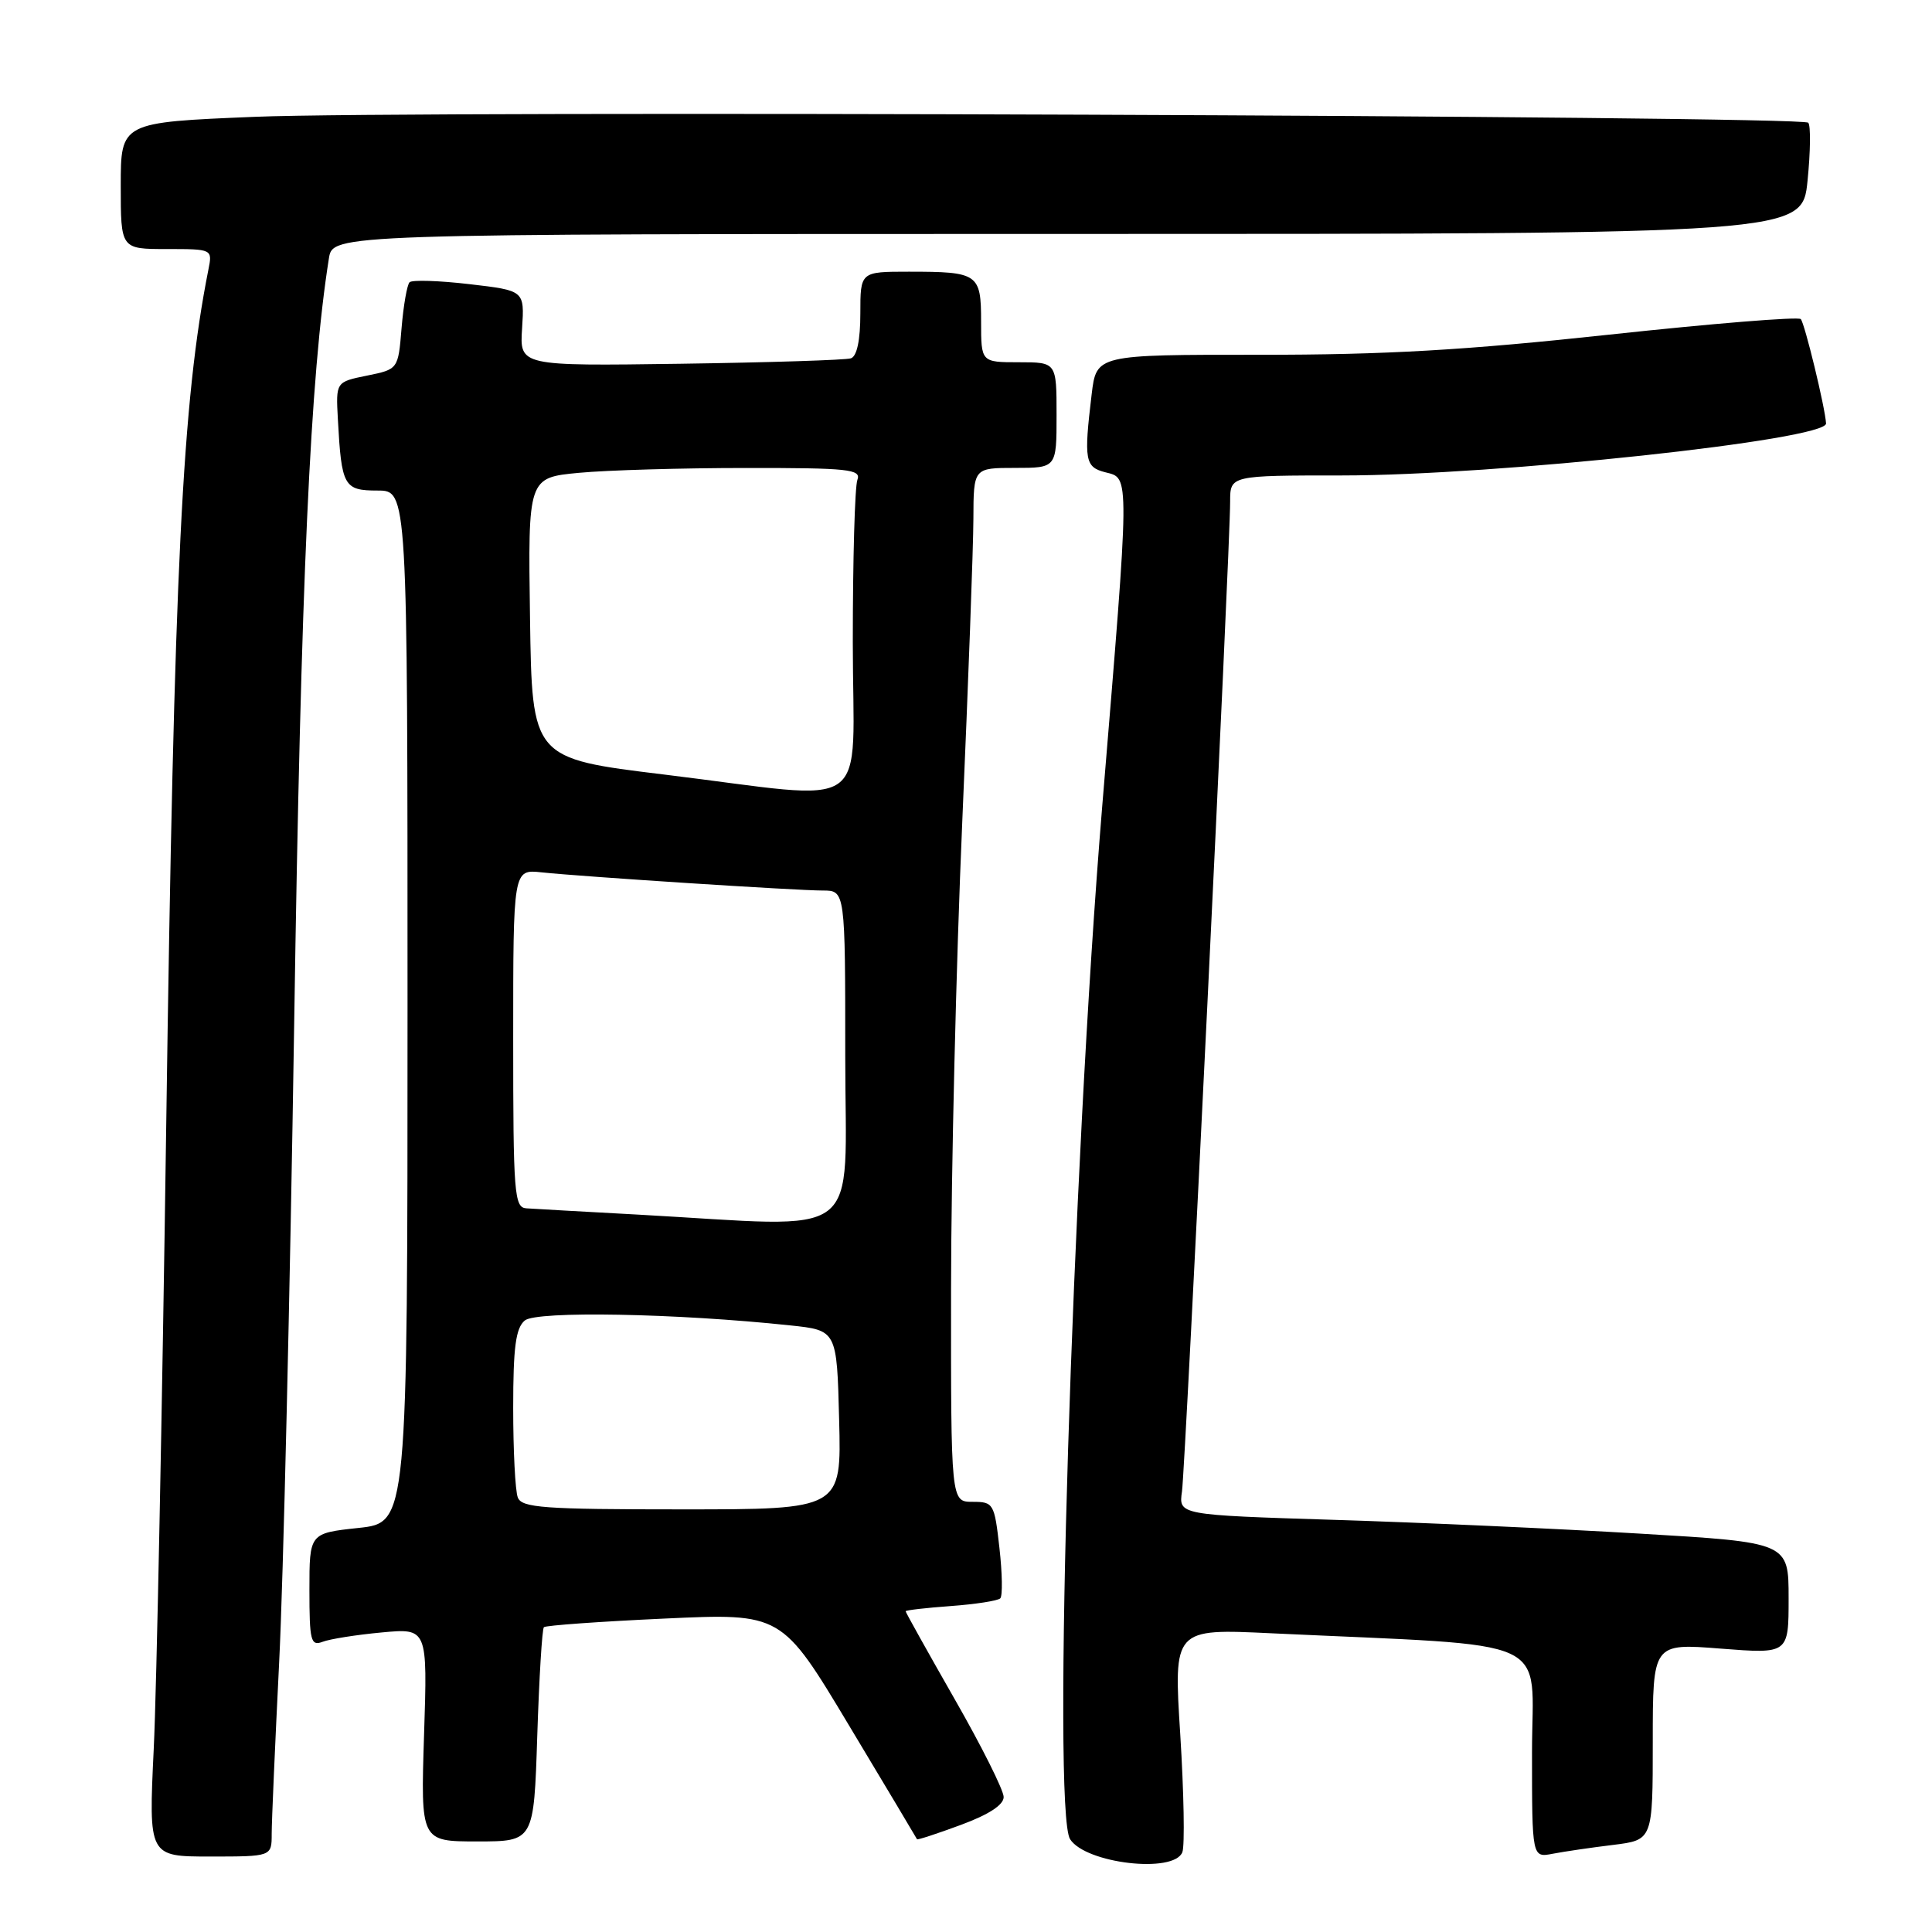 <?xml version="1.0" encoding="UTF-8" standalone="no"?>
<!DOCTYPE svg PUBLIC "-//W3C//DTD SVG 1.1//EN" "http://www.w3.org/Graphics/SVG/1.1/DTD/svg11.dtd" >
<svg xmlns="http://www.w3.org/2000/svg" xmlns:xlink="http://www.w3.org/1999/xlink" version="1.1" viewBox="0 0 256 256">
 <g >
 <path fill="currentColor"
d=" M 156.67 245.42 C 157.00 244.55 156.87 237.53 156.39 229.82 C 155.50 215.80 155.50 215.80 168.50 216.42 C 206.69 218.22 203.00 216.54 203.00 232.19 C 203.00 246.16 203.00 246.16 205.75 245.63 C 207.26 245.34 210.86 244.81 213.75 244.46 C 219.00 243.81 219.00 243.81 219.00 230.78 C 219.00 217.74 219.00 217.74 228.00 218.45 C 237.00 219.15 237.00 219.15 237.00 211.77 C 237.00 204.38 237.00 204.38 217.25 203.21 C 206.39 202.56 188.20 201.74 176.83 201.39 C 156.17 200.74 156.17 200.74 156.62 197.62 C 157.07 194.42 163.00 72.69 163.00 66.46 C 163.00 63.00 163.00 63.00 177.85 63.00 C 198.19 63.00 242.09 58.28 241.96 56.11 C 241.85 54.04 239.12 42.79 238.61 42.28 C 238.28 41.94 226.86 42.87 213.25 44.34 C 194.19 46.40 183.54 47.02 166.89 47.01 C 145.28 47.00 145.28 47.00 144.65 52.25 C 143.60 61.01 143.76 61.90 146.50 62.59 C 149.71 63.40 149.73 62.39 146.05 106.83 C 142.05 155.29 139.41 239.95 141.79 243.70 C 143.85 246.93 155.57 248.29 156.67 245.42 Z  M 36.00 243.00 C 36.00 241.35 36.45 231.11 36.99 220.25 C 37.54 209.39 38.43 171.33 38.98 135.67 C 39.87 77.09 41.11 49.79 43.58 34.25 C 44.09 31.00 44.09 31.00 141.44 31.00 C 238.80 31.00 238.80 31.00 239.51 23.94 C 239.90 20.06 239.94 16.60 239.60 16.26 C 238.66 15.33 54.17 14.62 33.75 15.48 C 16.00 16.21 16.00 16.21 16.00 24.61 C 16.00 33.00 16.00 33.00 22.08 33.00 C 28.16 33.00 28.16 33.00 27.61 35.75 C 24.15 53.18 23.07 74.97 22.02 149.50 C 21.49 186.90 20.75 223.91 20.37 231.75 C 19.69 246.00 19.69 246.00 27.84 246.00 C 36.00 246.00 36.00 246.00 36.00 243.00 Z  M 71.19 230.02 C 71.44 222.32 71.83 215.84 72.07 215.61 C 72.31 215.38 79.49 214.86 88.04 214.47 C 103.58 213.75 103.58 213.75 112.50 228.63 C 117.41 236.81 121.46 243.59 121.51 243.71 C 121.55 243.83 124.16 242.98 127.29 241.82 C 131.01 240.45 133.00 239.16 132.99 238.11 C 132.99 237.22 130.07 231.38 126.49 225.13 C 122.92 218.88 120.00 213.64 120.00 213.50 C 120.00 213.36 122.69 213.05 125.98 212.81 C 129.27 212.57 132.22 212.11 132.54 211.79 C 132.86 211.47 132.81 208.46 132.43 205.11 C 131.77 199.21 131.64 199.00 128.87 199.00 C 126.00 199.00 126.00 199.00 126.02 170.75 C 126.03 155.21 126.70 127.43 127.50 109.00 C 128.30 90.57 128.97 72.46 128.98 68.75 C 129.00 62.00 129.00 62.00 134.50 62.00 C 140.00 62.00 140.00 62.00 140.00 55.00 C 140.00 48.00 140.00 48.00 135.00 48.00 C 130.00 48.00 130.00 48.00 130.00 42.61 C 130.00 36.26 129.62 36.00 120.42 36.00 C 114.00 36.00 114.00 36.00 114.00 41.53 C 114.00 45.07 113.55 47.21 112.75 47.48 C 112.06 47.71 101.90 48.03 90.18 48.20 C 68.85 48.50 68.85 48.50 69.18 43.50 C 69.50 38.50 69.50 38.50 62.19 37.65 C 58.16 37.18 54.60 37.07 54.27 37.40 C 53.94 37.73 53.46 40.46 53.21 43.47 C 52.76 48.93 52.76 48.93 48.63 49.77 C 44.50 50.61 44.50 50.61 44.77 55.55 C 45.25 64.44 45.56 65.00 50.02 65.00 C 54.00 65.00 54.00 65.00 54.00 133.38 C 54.00 201.77 54.00 201.77 47.50 202.46 C 41.00 203.16 41.00 203.16 41.00 210.69 C 41.00 217.42 41.18 218.14 42.74 217.55 C 43.69 217.18 47.21 216.62 50.56 216.31 C 56.65 215.74 56.65 215.74 56.19 229.87 C 55.74 244.00 55.74 244.00 63.24 244.00 C 70.74 244.00 70.74 244.00 71.19 230.02 Z  M 68.61 198.42 C 68.27 197.55 68.00 192.20 68.00 186.54 C 68.00 178.50 68.34 175.97 69.54 174.97 C 71.09 173.68 89.67 174.02 104.69 175.62 C 110.89 176.27 110.89 176.27 111.19 188.14 C 111.50 200.00 111.50 200.00 90.36 200.00 C 72.00 200.00 69.13 199.79 68.61 198.42 Z  M 84.50 160.94 C 77.35 160.55 70.71 160.18 69.75 160.11 C 68.14 160.01 68.00 158.22 68.00 137.60 C 68.00 115.19 68.00 115.19 71.75 115.59 C 77.25 116.17 105.55 118.00 109.02 118.00 C 112.00 118.00 112.00 118.00 112.00 140.00 C 112.00 164.89 114.97 162.62 84.50 160.94 Z  M 88.00 102.63 C 70.50 100.50 70.50 100.50 70.23 81.90 C 69.96 63.29 69.96 63.29 76.73 62.65 C 80.45 62.30 90.41 62.01 98.86 62.01 C 112.45 62.00 114.14 62.18 113.61 63.58 C 113.27 64.45 113.00 74.13 113.00 85.08 C 113.00 108.27 116.14 106.06 88.00 102.63 Z "/>
</g>
</svg>
